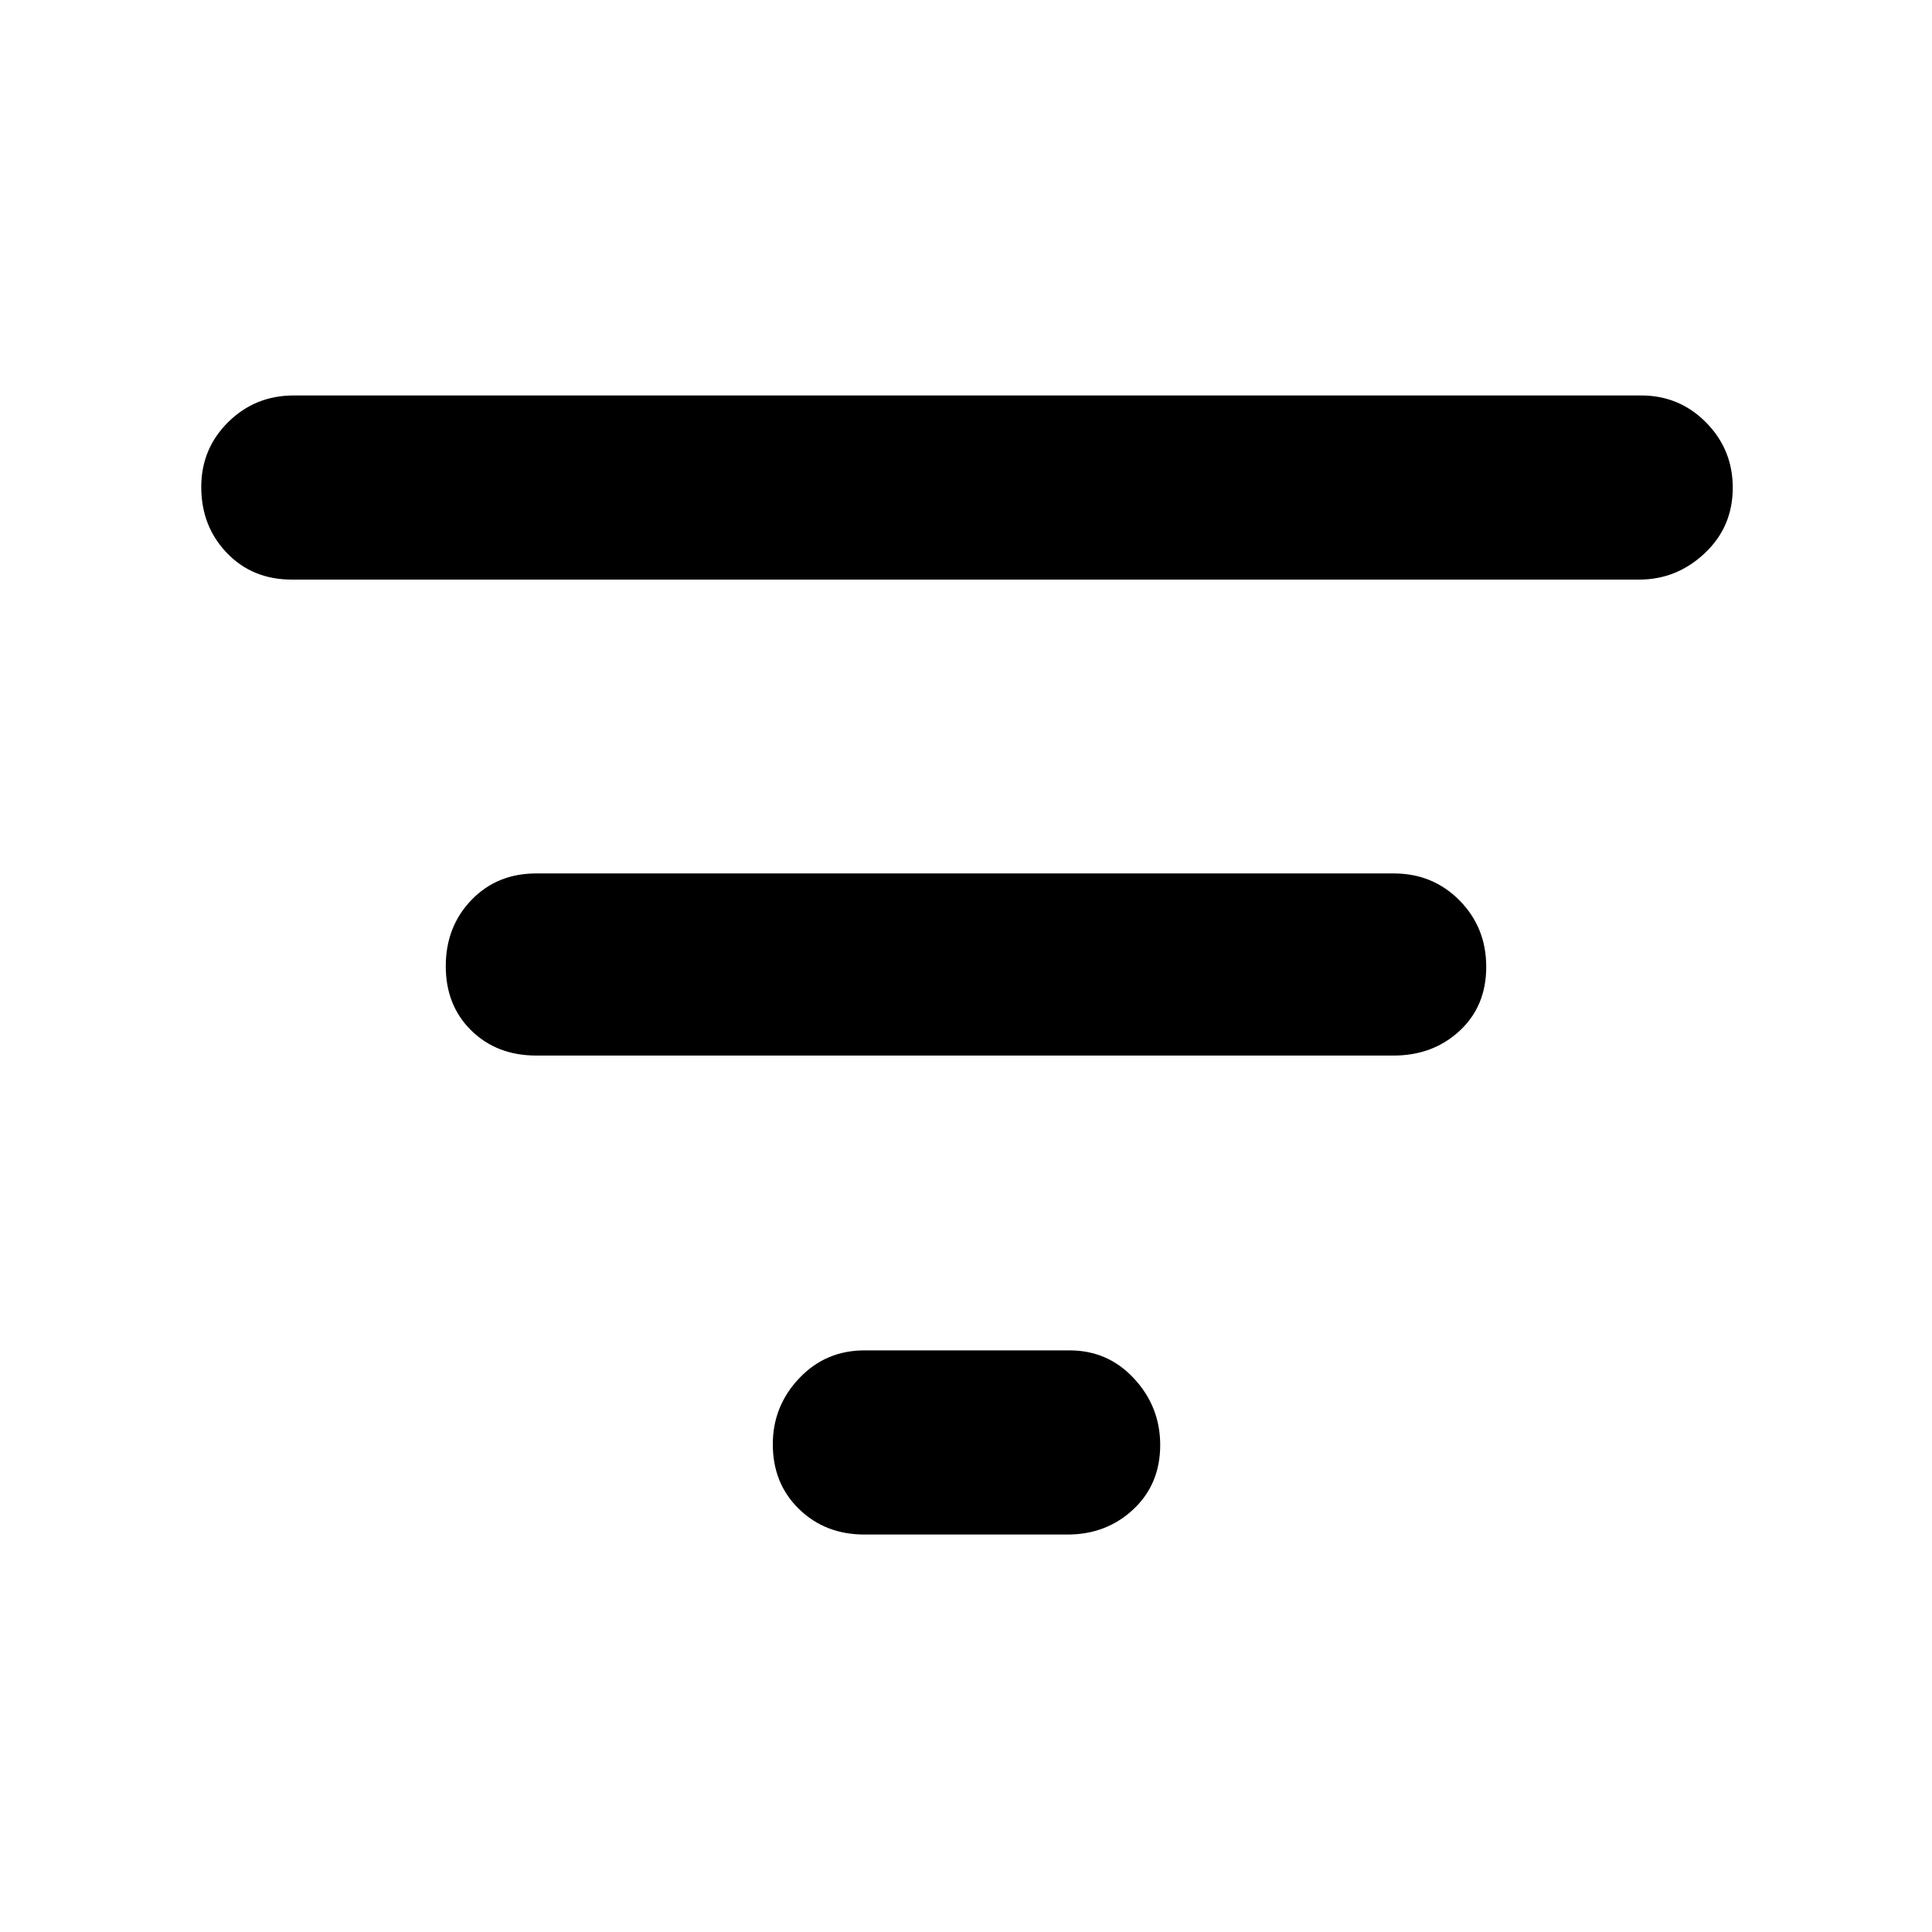 <svg xmlns="http://www.w3.org/2000/svg" height="48" viewBox="0 -960 960 960" width="48"><path d="M429.5-197.5q-19.48 0-32.49-12.68Q384-222.86 384-242.34q0-18.98 13.13-32.82Q410.25-289 429.5-289h102q19.05 0 32.03 14.01 12.97 14.02 12.97 33 0 19.48-13.37 31.99-13.38 12.5-32.63 12.5h-101Zm-163-238q-19.6 0-32.3-12.43-12.7-12.43-12.7-32t12.7-32.82Q246.9-526 266.5-526h426q19.47 0 32.74 13.43 13.26 13.42 13.26 32.99t-13.26 31.83q-13.27 12.25-32.74 12.25h-426ZM145-672q-19.6 0-32.3-13.27-12.7-13.27-12.7-32.75 0-18.98 13.38-32.23Q126.75-763.5 146-763.5h669.5q18.97 0 32.24 13.43Q861-736.65 861-717.67q0 19.49-13.94 32.58Q833.13-672 814.5-672H145Z"/></svg>
